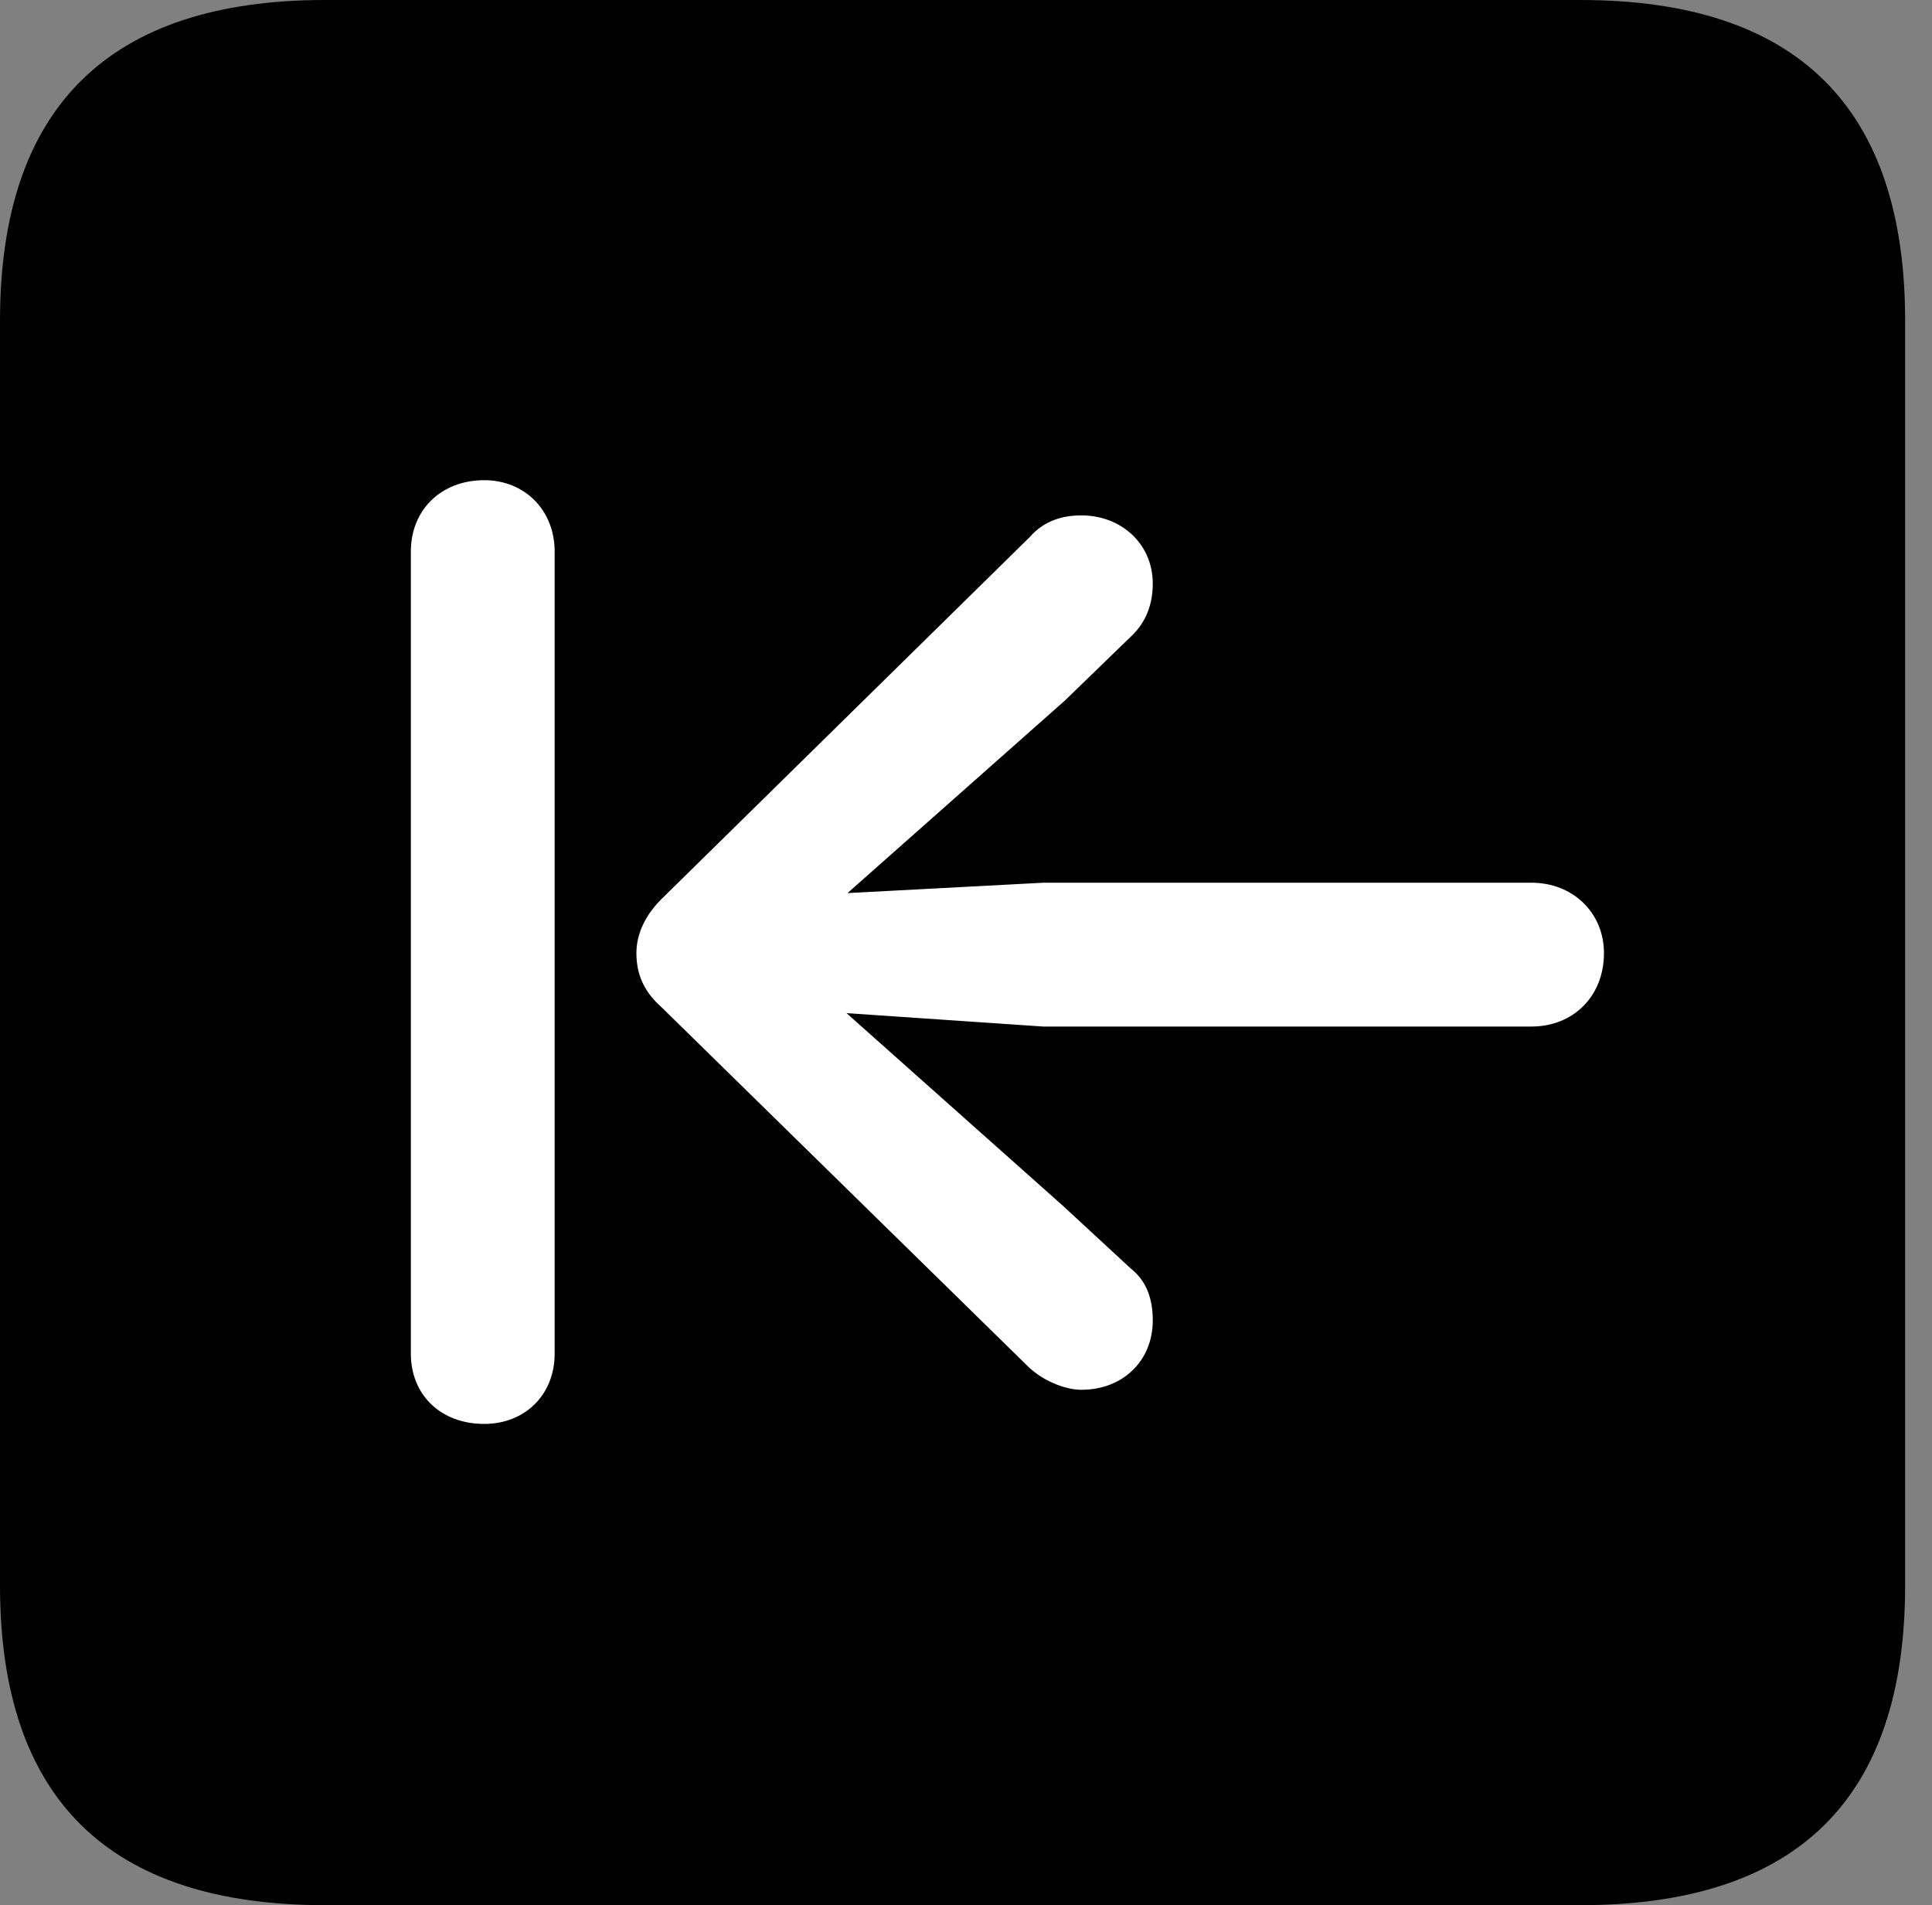 <svg version="1.1" xmlns="http://www.w3.org/2000/svg" xmlns:xlink="http://www.w3.org/1999/xlink" viewBox="0 0 25.525 25.17">
 <rect x="0" y="0" width="25.525" height="25.17" fill="#808080" stroke="none"/>
 <g>
  
  <path d="M4.293 25.17L20.877 25.17C23.748 25.17 25.17 23.762 25.17 20.945L25.17 4.238C25.17 1.422 23.748 0 20.877 0L4.293 0C1.436 0 0 1.422 0 4.238L0 20.945C0 23.762 1.436 25.17 4.293 25.17Z" style="fill:hsl(0 0 0/0.85)"></path>
  <path d="M6.398 18.812C5.824 18.812 5.428 18.43 5.428 17.883L5.428 7.287C5.428 6.74 5.824 6.344 6.398 6.344C6.932 6.344 7.328 6.74 7.328 7.287L7.328 17.883C7.328 18.43 6.932 18.812 6.398 18.812ZM21.191 12.592C21.191 13.166 20.781 13.562 20.234 13.562L13.781 13.562L11.184 13.385L14.055 15.941L14.943 16.762C15.148 16.926 15.23 17.158 15.23 17.445C15.23 17.979 14.834 18.361 14.287 18.361C14.068 18.361 13.768 18.238 13.576 18.047L8.736 13.303C8.504 13.098 8.408 12.865 8.408 12.592C8.408 12.332 8.531 12.086 8.736 11.881L13.604 7.096C13.795 6.877 14.041 6.809 14.287 6.809C14.807 6.809 15.23 7.178 15.23 7.711C15.23 7.971 15.148 8.217 14.943 8.408L14.068 9.256L11.197 11.799L13.781 11.662L20.234 11.662C20.781 11.662 21.191 12.059 21.191 12.592Z" style="fill:white"></path>
 </g>
</svg>